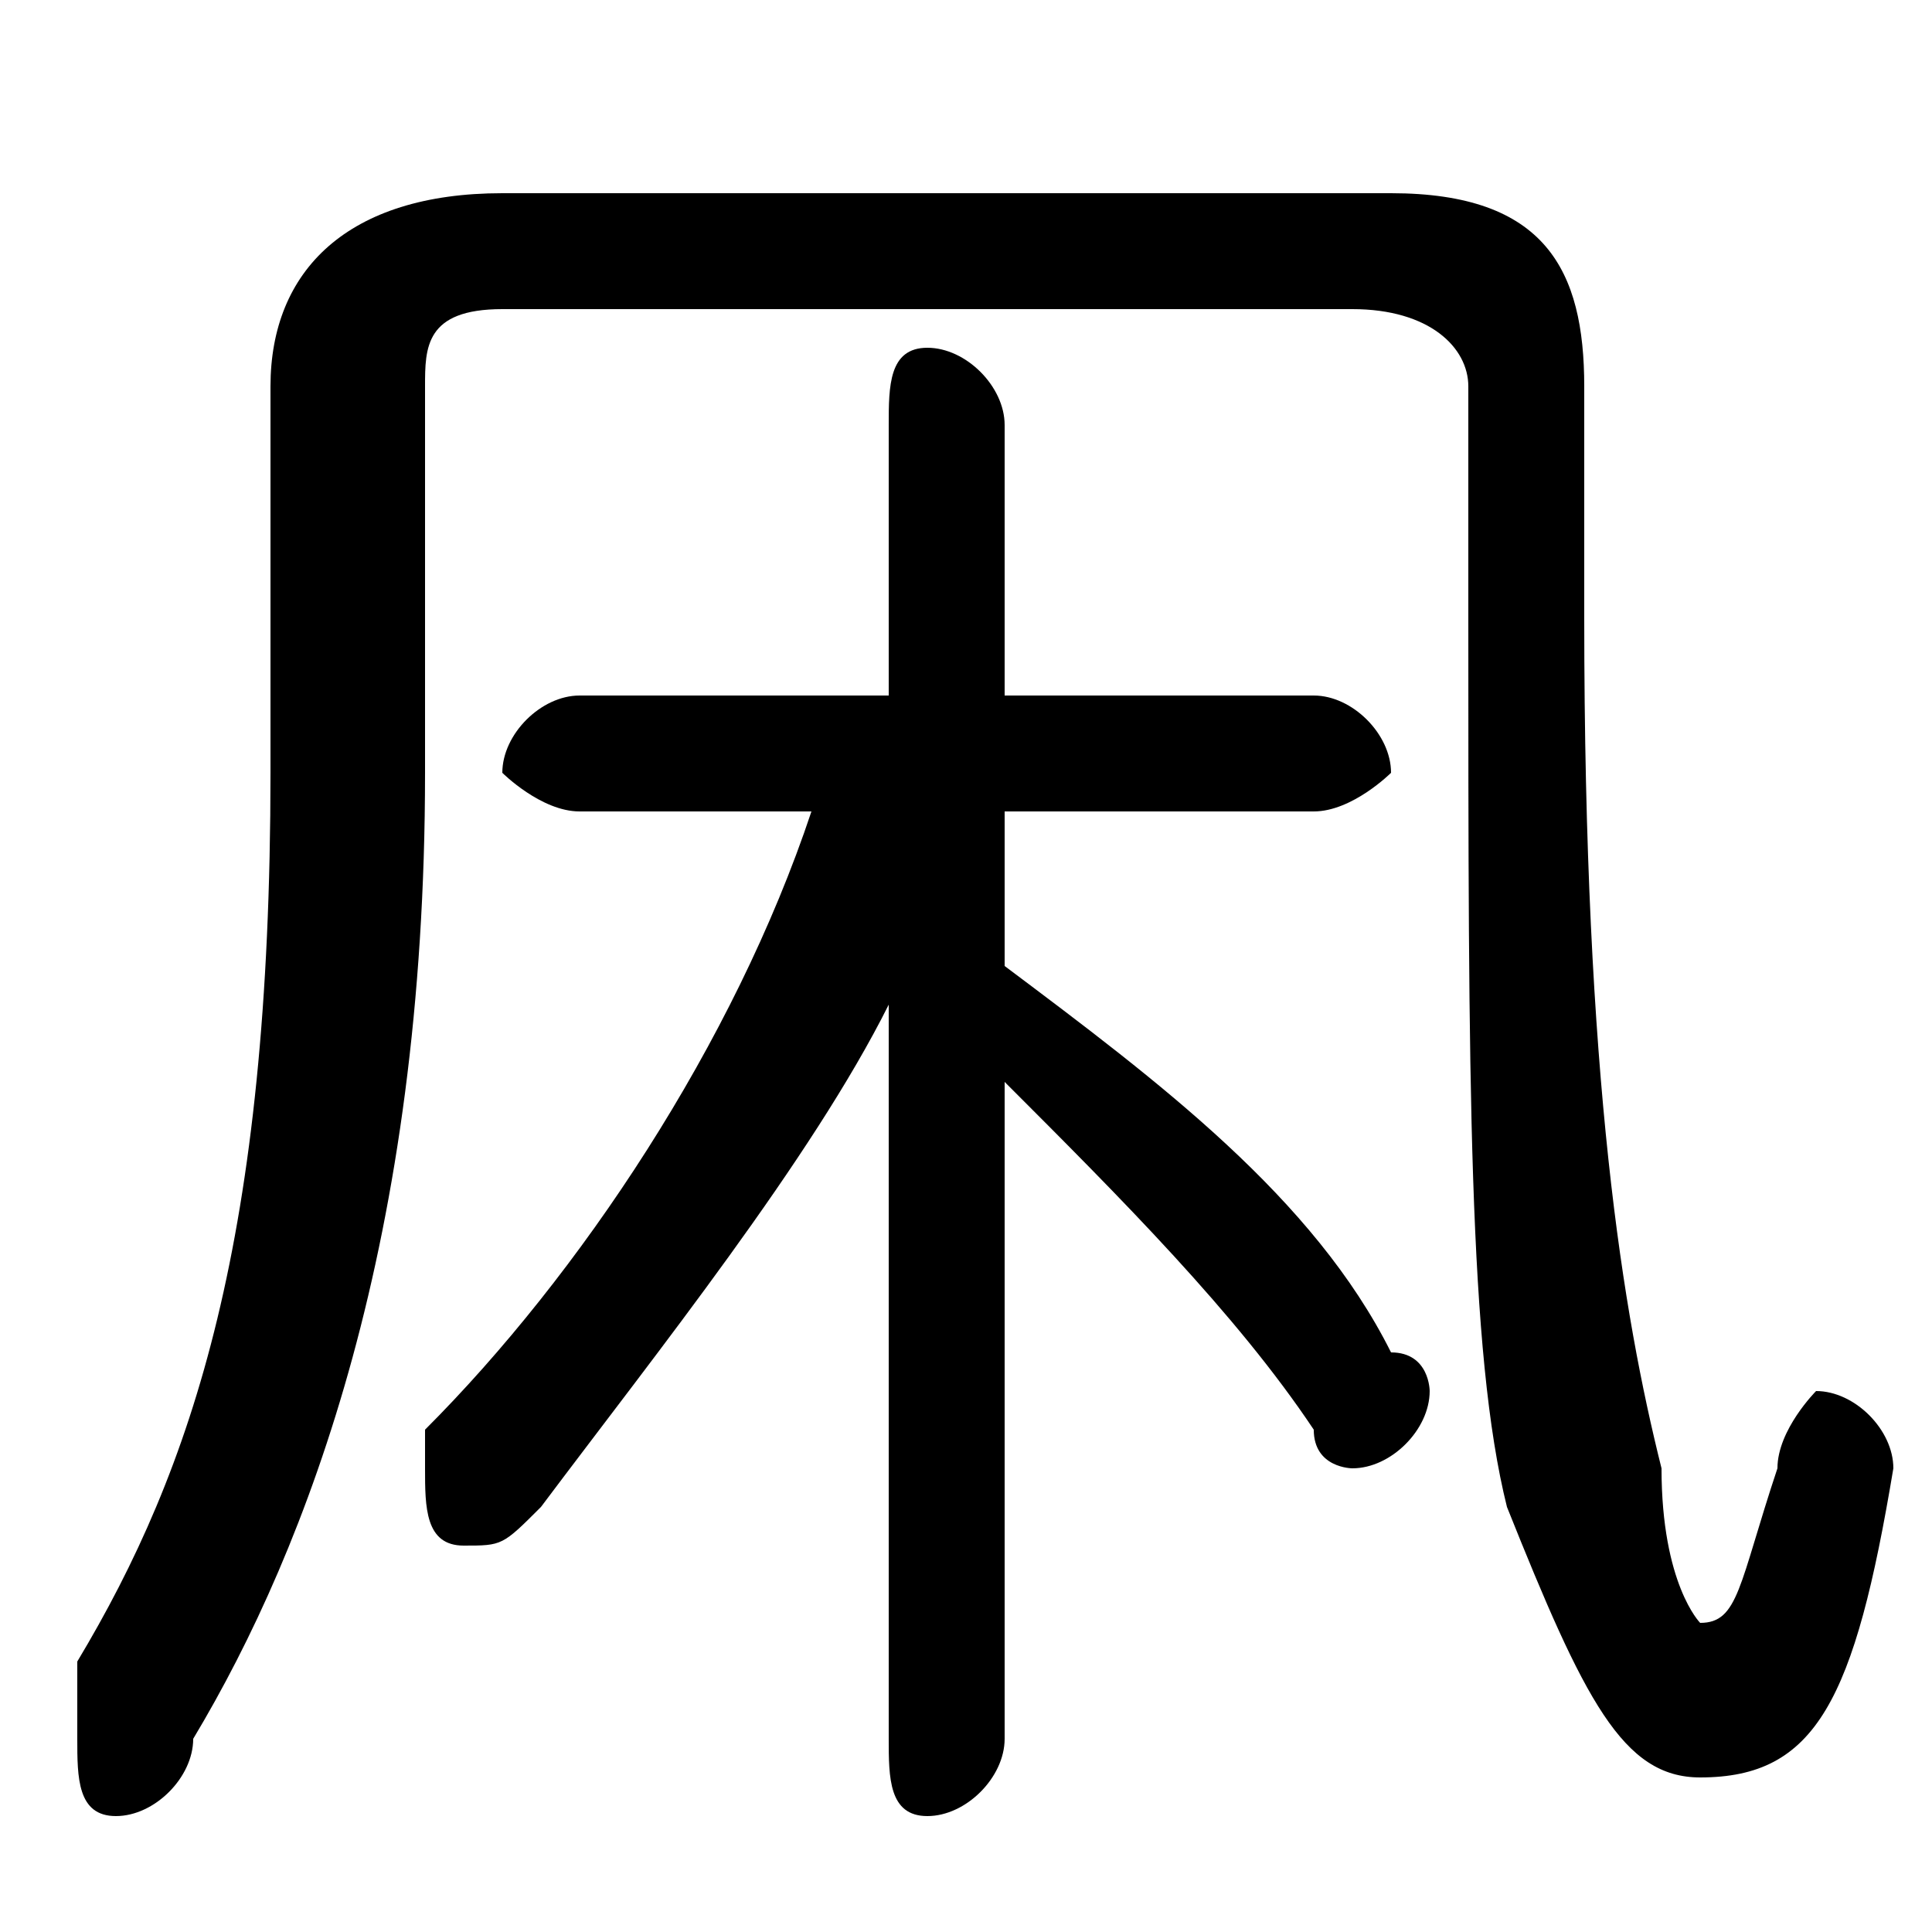 <svg xmlns="http://www.w3.org/2000/svg" viewBox="0 -44.0 50.0 50.0">
    <rect x="0" y="-44.0" width="50.0" height="50.0" fill="#808080" stroke="none"/>
    <g transform="scale(1, -1)">
        <!-- ボディの枠 -->
        <rect x="0" y="-6.0" width="50.0" height="50.0"
            stroke="white" fill="white"/>
        <!-- グリフ座標系の原点 -->
        <circle cx="0" cy="0" r="5" fill="white"/>
        <!-- グリフのアウトライン -->
        <g style="fill:black;stroke:#000000;stroke-width:0;stroke-linecap:round;stroke-linejoin:round;">
        <path d="M 21.0 23.0 C 19.0 17.0 15.0 11.0 11.0 7.0 C 11.0 7.0 11.0 6.0 11.0 6.0 C 11.0 5.0 11.0 4.0 12.0 4.0 C 13.0 4.0 13.0 4.0 14.0 5.0 C 17.0 9.0 21.0 14.0 23.0 18.0 L 23.0 7.0 L 23.0 -1.0 C 23.0 -2.0 23.0 -3.0 24.0 -3.0 C 25.0 -3.0 26.0 -2.0 26.0 -1.0 L 26.0 16.0 C 29.0 13.0 32.0 10.0 34.0 7.0 C 34.0 6.0 35.0 6.0 35.0 6.0 C 36.0 6.0 37.0 7.0 37.0 8.0 C 37.0 8.0 37.0 9.0 36.0 9.0 C 34.0 13.0 30.0 16.0 26.0 19.0 L 26.0 23.0 L 34.0 23.0 C 35.0 23.0 36.0 24.0 36.0 24.0 C 36.0 25.0 35.0 26.0 34.0 26.0 L 26.0 26.0 L 26.0 33.0 C 26.0 34.0 25.0 35.0 24.0 35.0 C 23.0 35.0 23.0 34.0 23.0 33.0 L 23.0 26.0 L 15.0 26.0 C 14.0 26.0 13.0 25.0 13.0 24.0 C 13.0 24.0 14.0 23.0 15.0 23.0 Z M 13.0 39.0 C 9.0 39.0 7.0 37.0 7.0 34.0 L 7.0 24.0 C 7.0 12.0 5.0 6.0 2.0 1.0 C 2.0 0.0 2.0 -0.0 2.0 -1.0 C 2.0 -2.0 2.0 -3.0 3.0 -3.0 C 4.0 -3.0 5.0 -2.0 5.0 -1.0 C 8.0 4.0 11.0 12.0 11.0 24.0 L 11.0 34.0 C 11.0 35.0 11.0 36.0 13.0 36.0 L 35.0 36.0 C 37.0 36.0 38.0 35.0 38.0 34.0 L 38.0 28.0 C 38.0 16.0 38.0 9.0 39.0 5.0 C 41.0 -0.0 42.0 -2.0 44.0 -2.0 C 47.0 -2.0 48.0 0.0 49.0 6.0 C 49.0 7.0 48.0 8.0 47.0 8.0 C 47.0 8.0 46.0 7.0 46.0 6.0 C 45.0 3.0 45.0 2.0 44.0 2.0 C 44.0 2.0 43.0 3.0 43.0 6.0 C 42.0 10.0 41.0 16.0 41.0 28.0 L 41.0 34.0 C 41.0 37.0 40.0 39.0 36.0 39.0 Z"/>
    </g>
    </g>
</svg>

